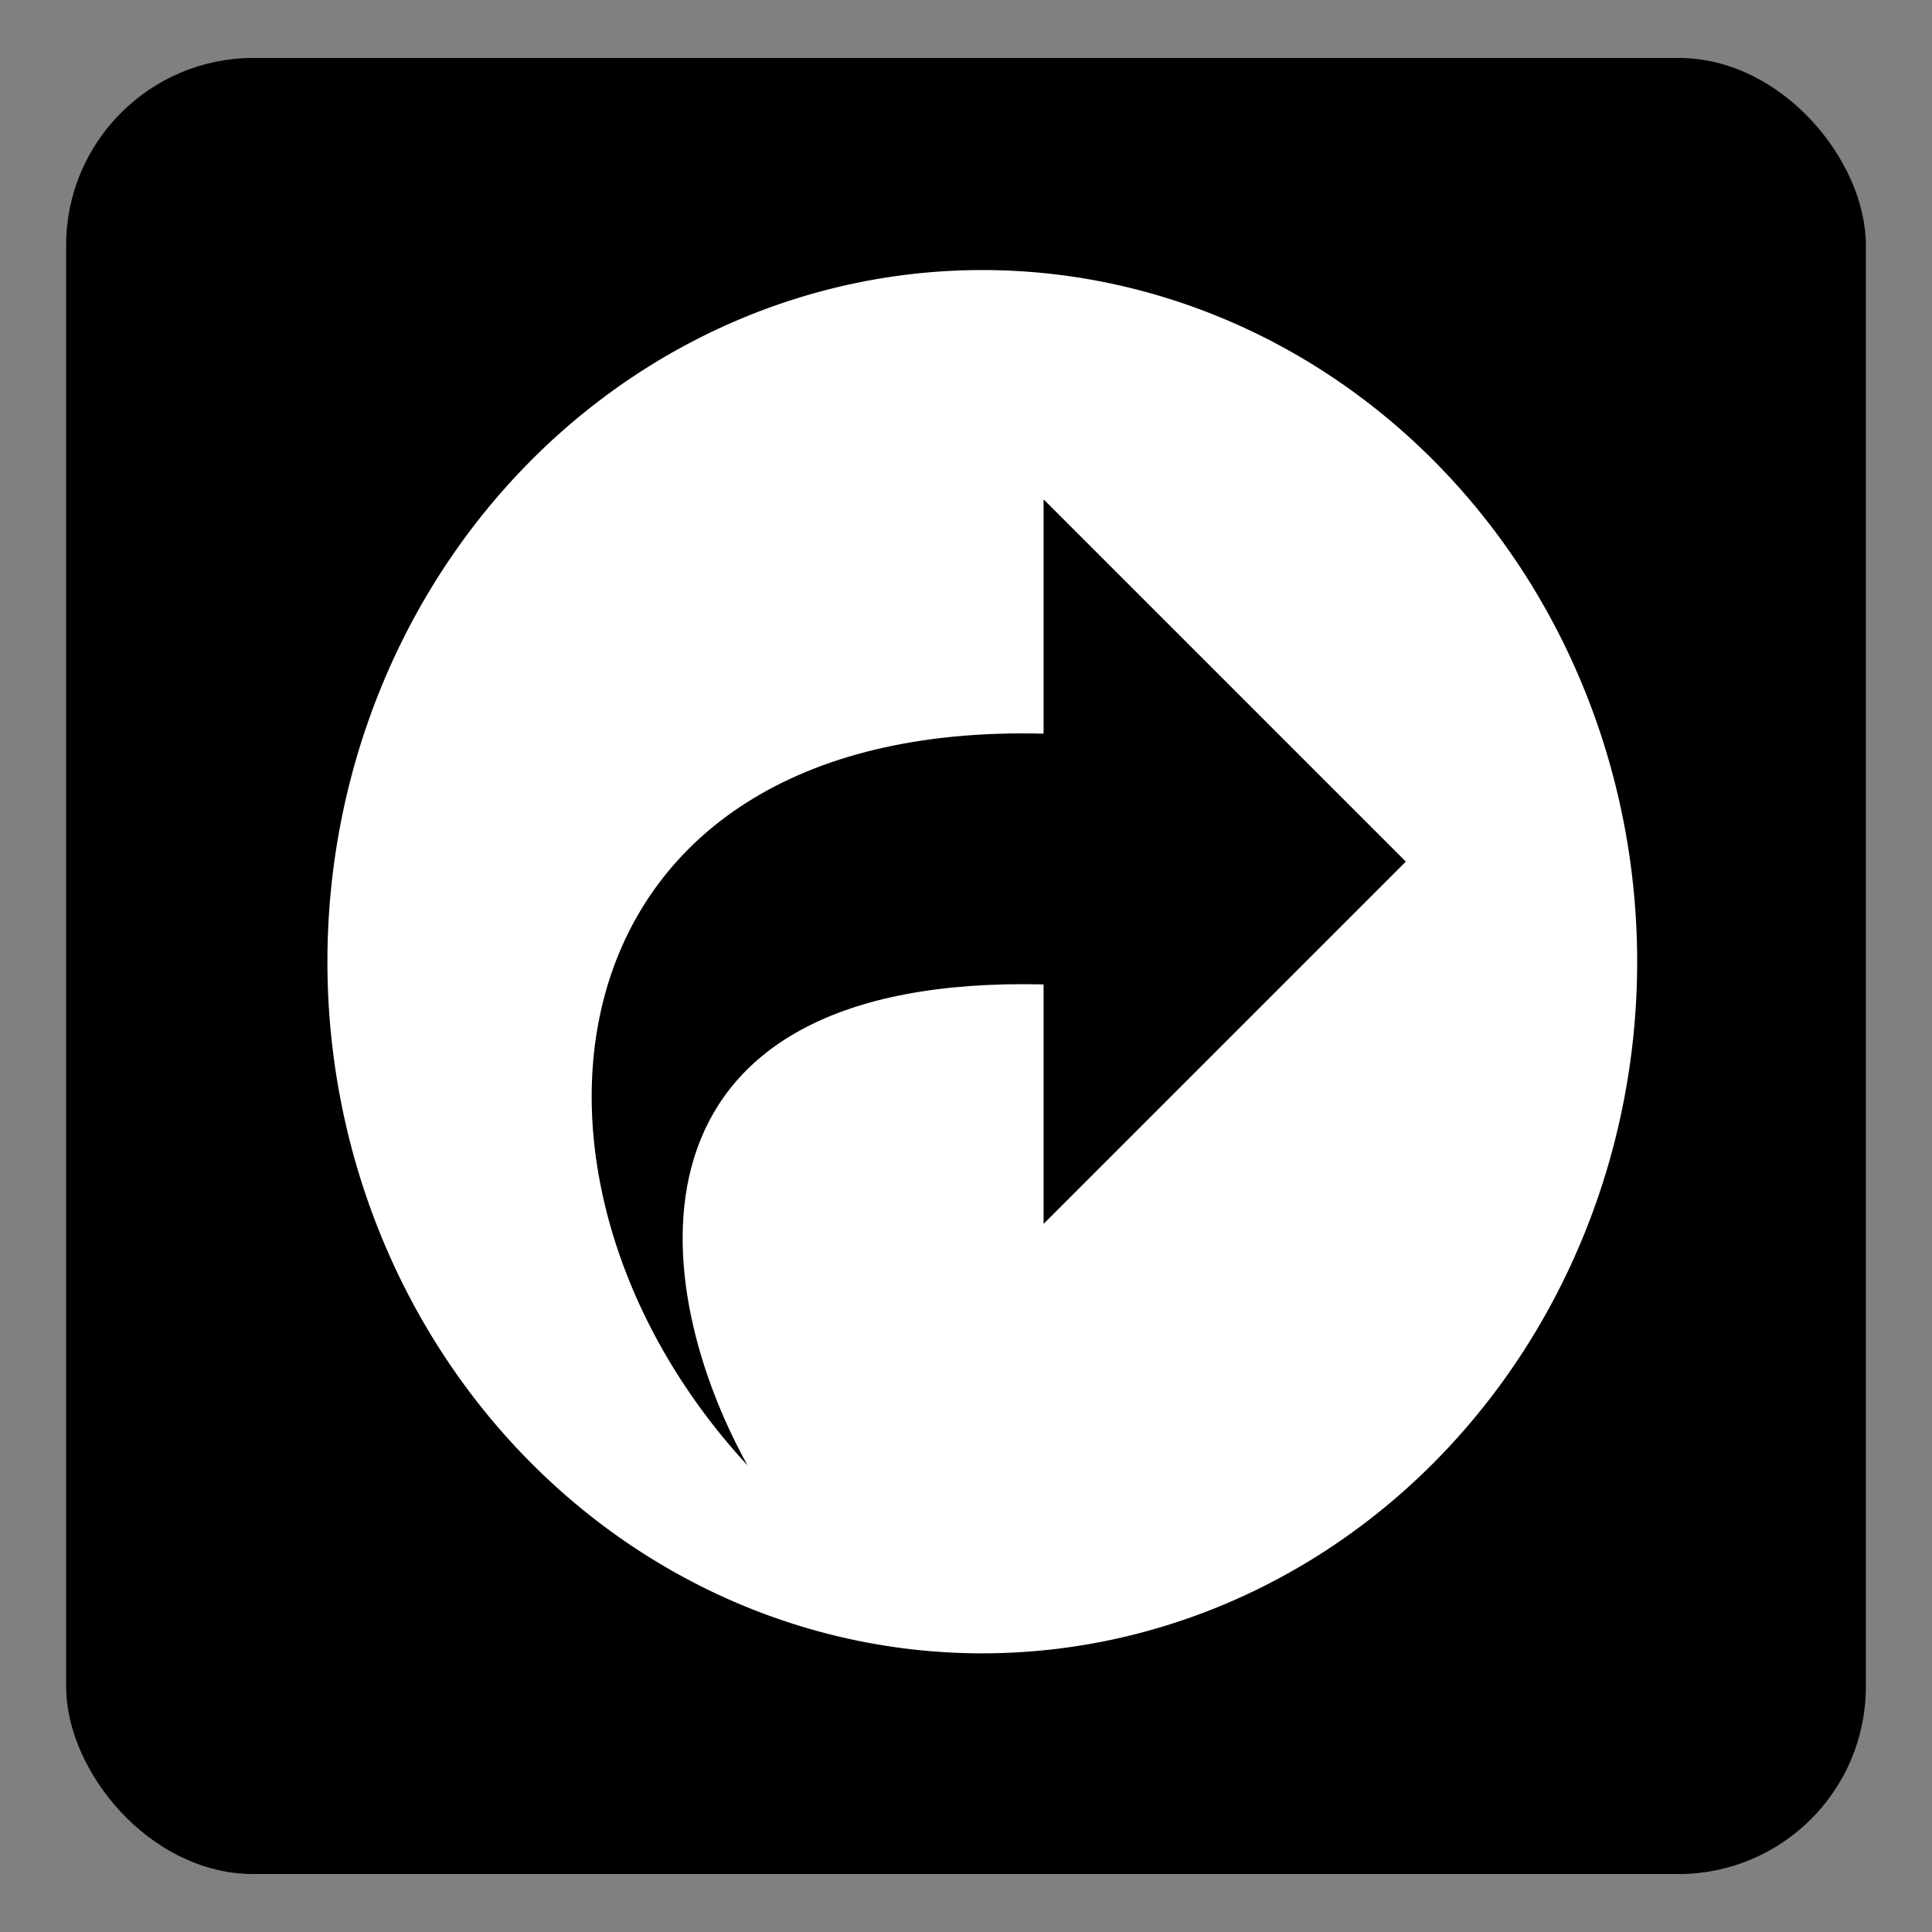 <?xml version="1.0" encoding="UTF-8" standalone="no"?>
<!-- Created with Inkscape (http://www.inkscape.org/) -->

<svg
   xmlns:dc="http://purl.org/dc/elements/1.1/"
   xmlns:cc="http://creativecommons.org/ns#"
   xmlns:rdf="http://www.w3.org/1999/02/22-rdf-syntax-ns#"
   xmlns:svg="http://www.w3.org/2000/svg"
   xmlns="http://www.w3.org/2000/svg"
   xmlns:sodipodi="http://sodipodi.sourceforge.net/DTD/sodipodi-0.dtd"
   xmlns:inkscape="http://www.inkscape.org/namespaces/inkscape"
   id="svg2"
   version="1.1"
   inkscape:version="0.48.4 r9939"
   width="64"
   height="64"
   sodipodi:docname="opera-browser.svg">
  <rect width="100%" height="100%" fill="#808080" stroke="none"/>
  <defs
     id="defs6" />
  <sodipodi:namedview
     pagecolor="#ffffff"
     bordercolor="#666666"
     borderopacity="1"
     objecttolerance="10"
     gridtolerance="10"
     guidetolerance="10"
     inkscape:pageopacity="0"
     inkscape:pageshadow="2"
     inkscape:window-width="1316"
     inkscape:window-height="674"
     id="namedview4"
     showgrid="false"
     inkscape:zoom="3.6875"
     inkscape:cx="-15.186441"
     inkscape:cy="32"
     inkscape:window-x="44"
     inkscape:window-y="29"
     inkscape:window-maximized="1"
     inkscape:current-layer="svg2" />
  <rect
     style="fill:#000000;fill-opacity:1;stroke:#000000;stroke-width:0.537;stroke-linecap:round;stroke-linejoin:round;stroke-miterlimit:4;stroke-opacity:1;stroke-dasharray:none"
     id="rect3005"
     width="59.082"
     height="59.624"
     x="2.459"
     y="2.188"
     ry="5.939"
     rx="5.939" />
  <path
     sodipodi:type="arc"
     style="fill:#ffffff;fill-opacity:1;stroke:none"
     id="path2986"
     sodipodi:cx="33.898304"
     sodipodi:cy="30.508474"
     sodipodi:rx="20.067797"
     sodipodi:ry="20.474577"
     d="m 53.966,30.508 a 20.068,20.475 0 1 1 -40.136,0 20.068,20.475 0 1 1 40.136,0 z"
     transform="matrix(1.081,0,0,1.119,-4.104,-2.281)" />
  <g
     id="g8204"
     transform="translate(16.57,16.542)">
    <g
       id="icomoon-ignore" />
    <path
       id="path8196"
       d="M 18,7.762 V 0 L 30,12 18,24 V 16.068 C 4.039,15.74 4.638,25.561 8.192,32 -0.58,22.518 1.283,7.326 18,7.762 z"
       inkscape:connector-curvature="0"
       style="fill:#000000" />
  </g>
</svg>
